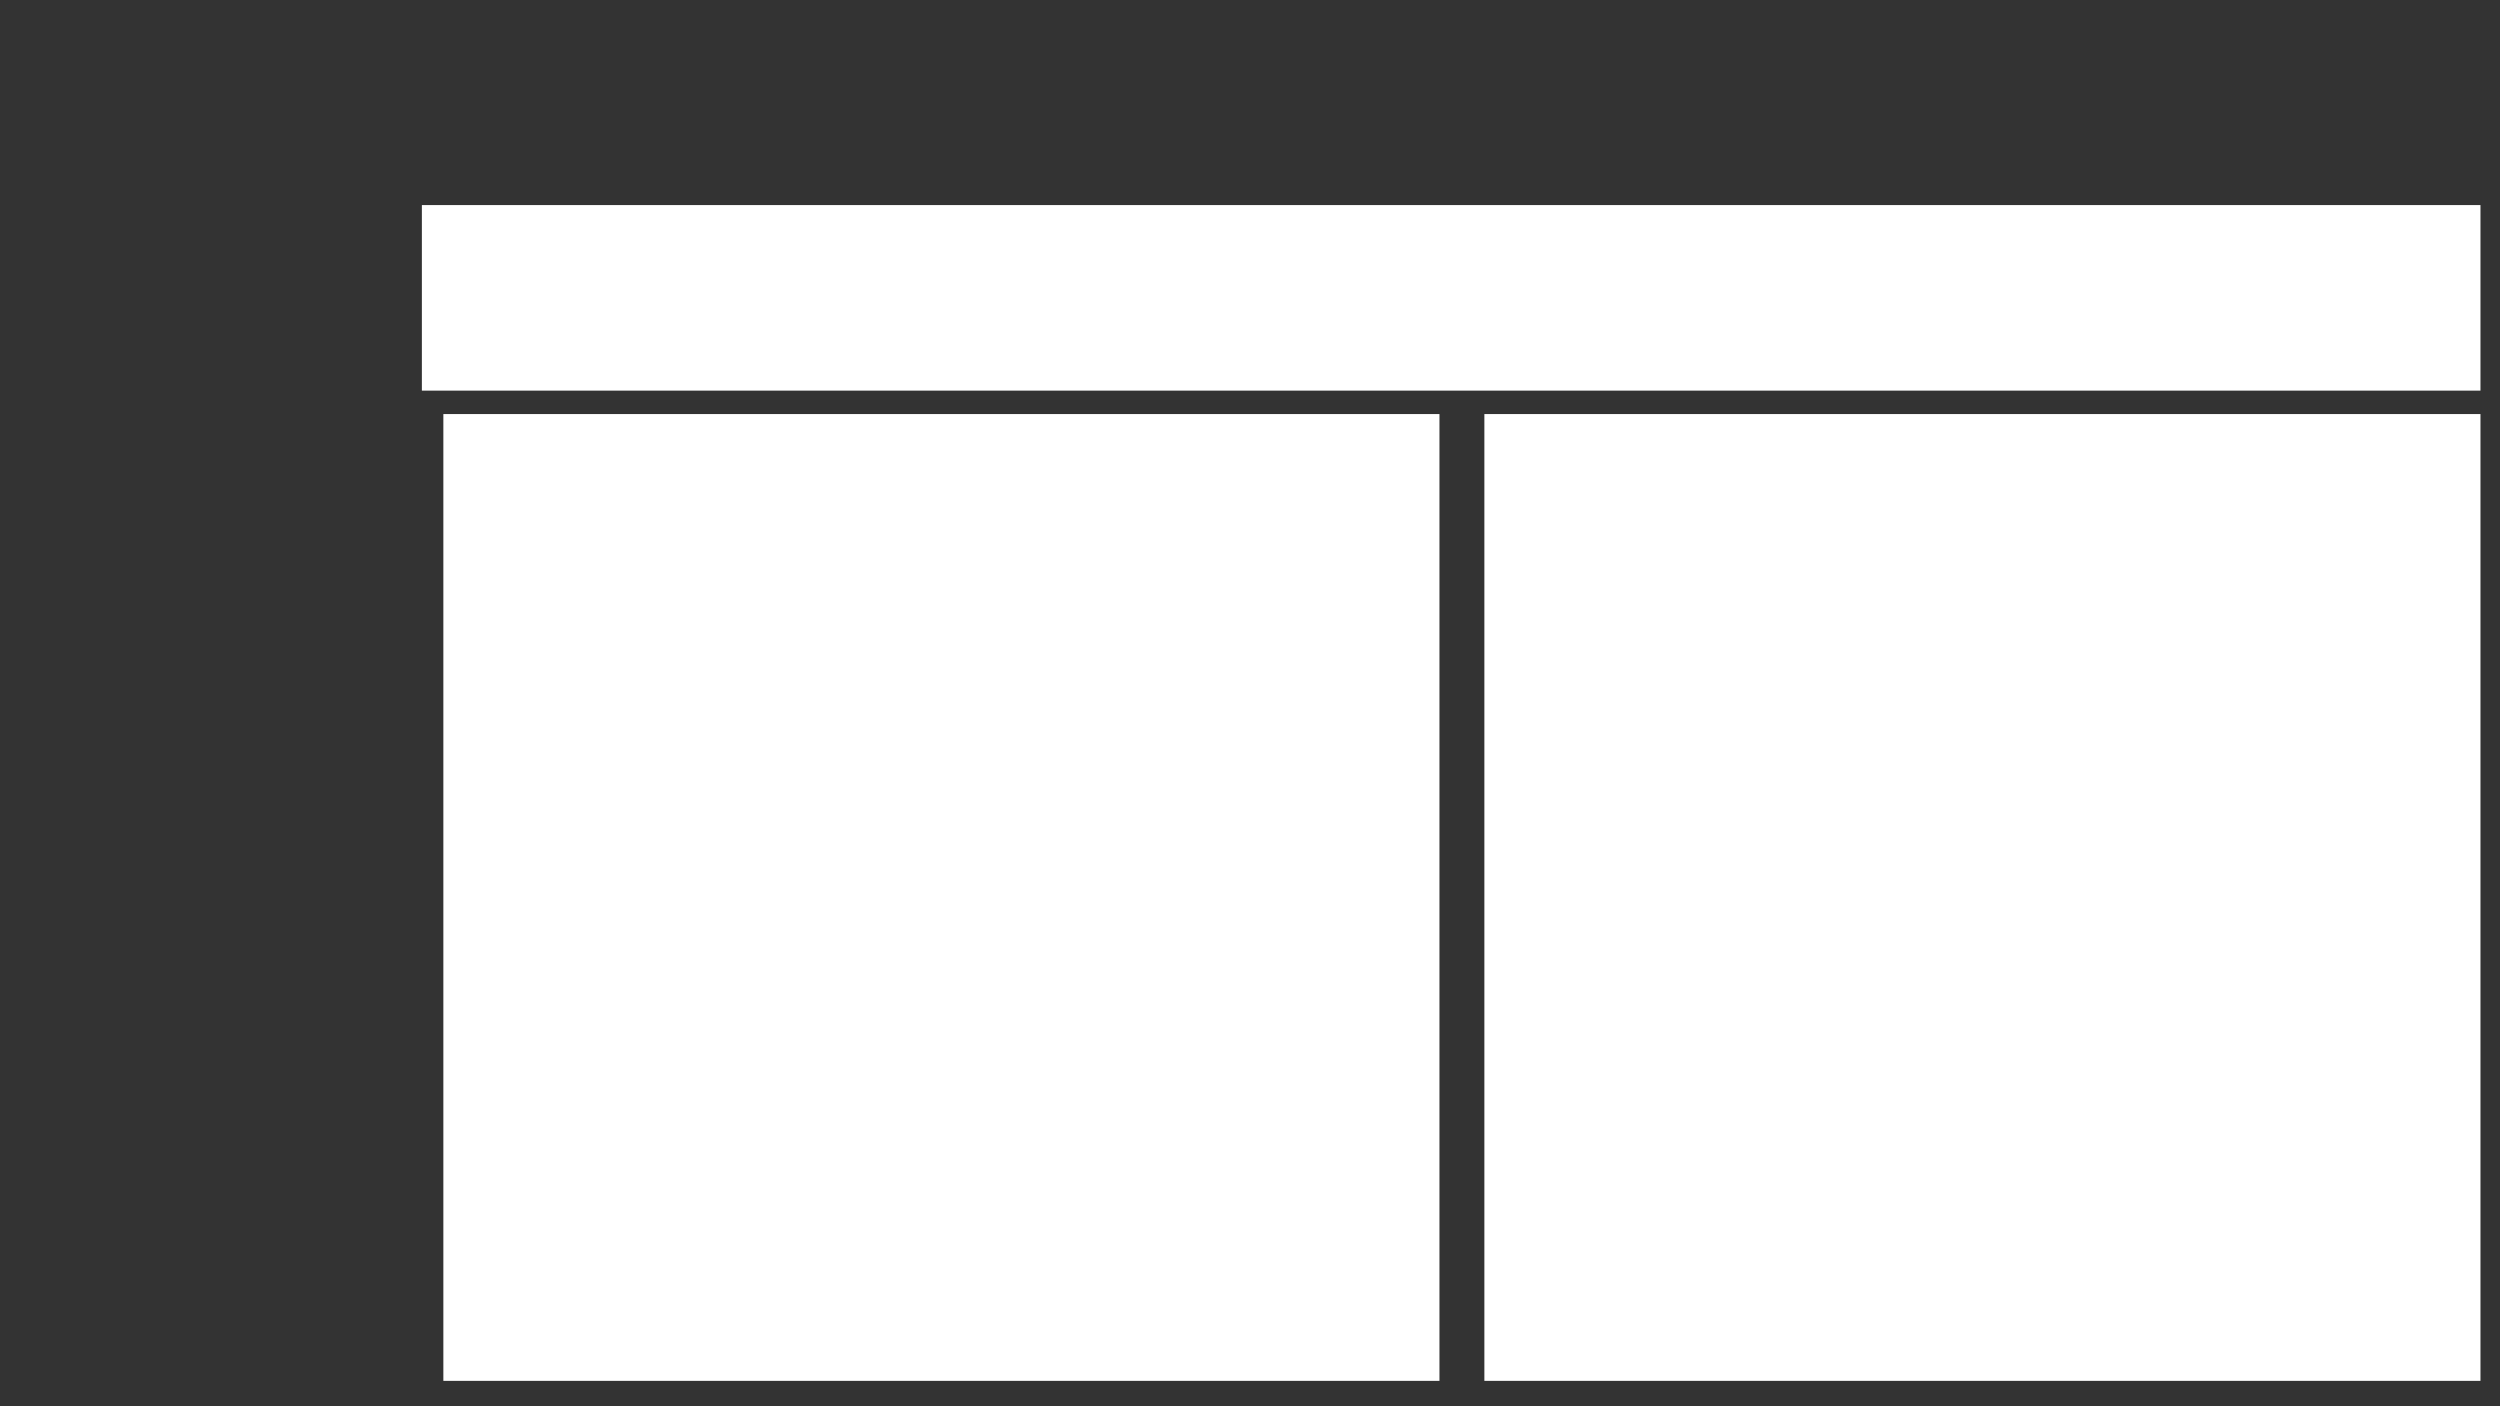 <svg width="1280" height="720" viewBox="0 0 1280 720" fill="none"
    xmlns="http://www.w3.org/2000/svg">
    <rect x="0" y="0" width="1280" height="720" fill="#333333" stroke="none"/>
    <g id="Power BI 16:9 Background">
        <rect id="16:9" width="1280" height="720" class="background"/>
        <rect id="Rectangle 1" width="204" height="720" class="primary"/>
        <rect id="Rectangle 2" x="216" y="105" width="1054" height="95" fill="white"/>
        <line id="Line 3" x1="522" y1="128" x2="522" y2="178" class="secondary-stroke" stroke-width="2"/>
        <line id="Line 5" x1="881" y1="128" x2="881" y2="178" class="secondary-stroke" stroke-width="2"/>
        <rect x="760" y="212" width="510" height="495" fill="white"/>
        <rect x="227" y="212" width="510" height="495" fill="white"/>
    </g>
    <defs>
        <filter id="filter0_d_47_3357" x="756" y="212" width="518" height="503" filterUnits="userSpaceOnUse" color-interpolation-filters="sRGB">
            <feFlood flood-opacity="0" result="BackgroundImageFix"/>
            <feColorMatrix in="SourceAlpha" type="matrix" values="0 0 0 0 0 0 0 0 0 0 0 0 0 0 0 0 0 0 127 0" result="hardAlpha"/>
            <feOffset dy="4"/>
            <feGaussianBlur stdDeviation="2"/>
            <feComposite in2="hardAlpha" operator="out"/>
            <feColorMatrix type="matrix" values="0 0 0 0 0 0 0 0 0 0 0 0 0 0 0 0 0 0 0.25 0"/>
            <feBlend mode="normal" in2="BackgroundImageFix" result="effect1_dropShadow_47_3357"/>
            <feBlend mode="normal" in="SourceGraphic" in2="effect1_dropShadow_47_3357" result="shape"/>
        </filter>
        <filter id="filter1_d_47_3357" x="223" y="212" width="518" height="503" filterUnits="userSpaceOnUse" color-interpolation-filters="sRGB">
            <feFlood flood-opacity="0" result="BackgroundImageFix"/>
            <feColorMatrix in="SourceAlpha" type="matrix" values="0 0 0 0 0 0 0 0 0 0 0 0 0 0 0 0 0 0 127 0" result="hardAlpha"/>
            <feOffset dy="4"/>
            <feGaussianBlur stdDeviation="2"/>
            <feComposite in2="hardAlpha" operator="out"/>
            <feColorMatrix type="matrix" values="0 0 0 0 0 0 0 0 0 0 0 0 0 0 0 0 0 0 0.25 0"/>
            <feBlend mode="normal" in2="BackgroundImageFix" result="effect1_dropShadow_47_3357"/>
            <feBlend mode="normal" in="SourceGraphic" in2="effect1_dropShadow_47_3357" result="shape"/>
        </filter>
    </defs>
</svg>
